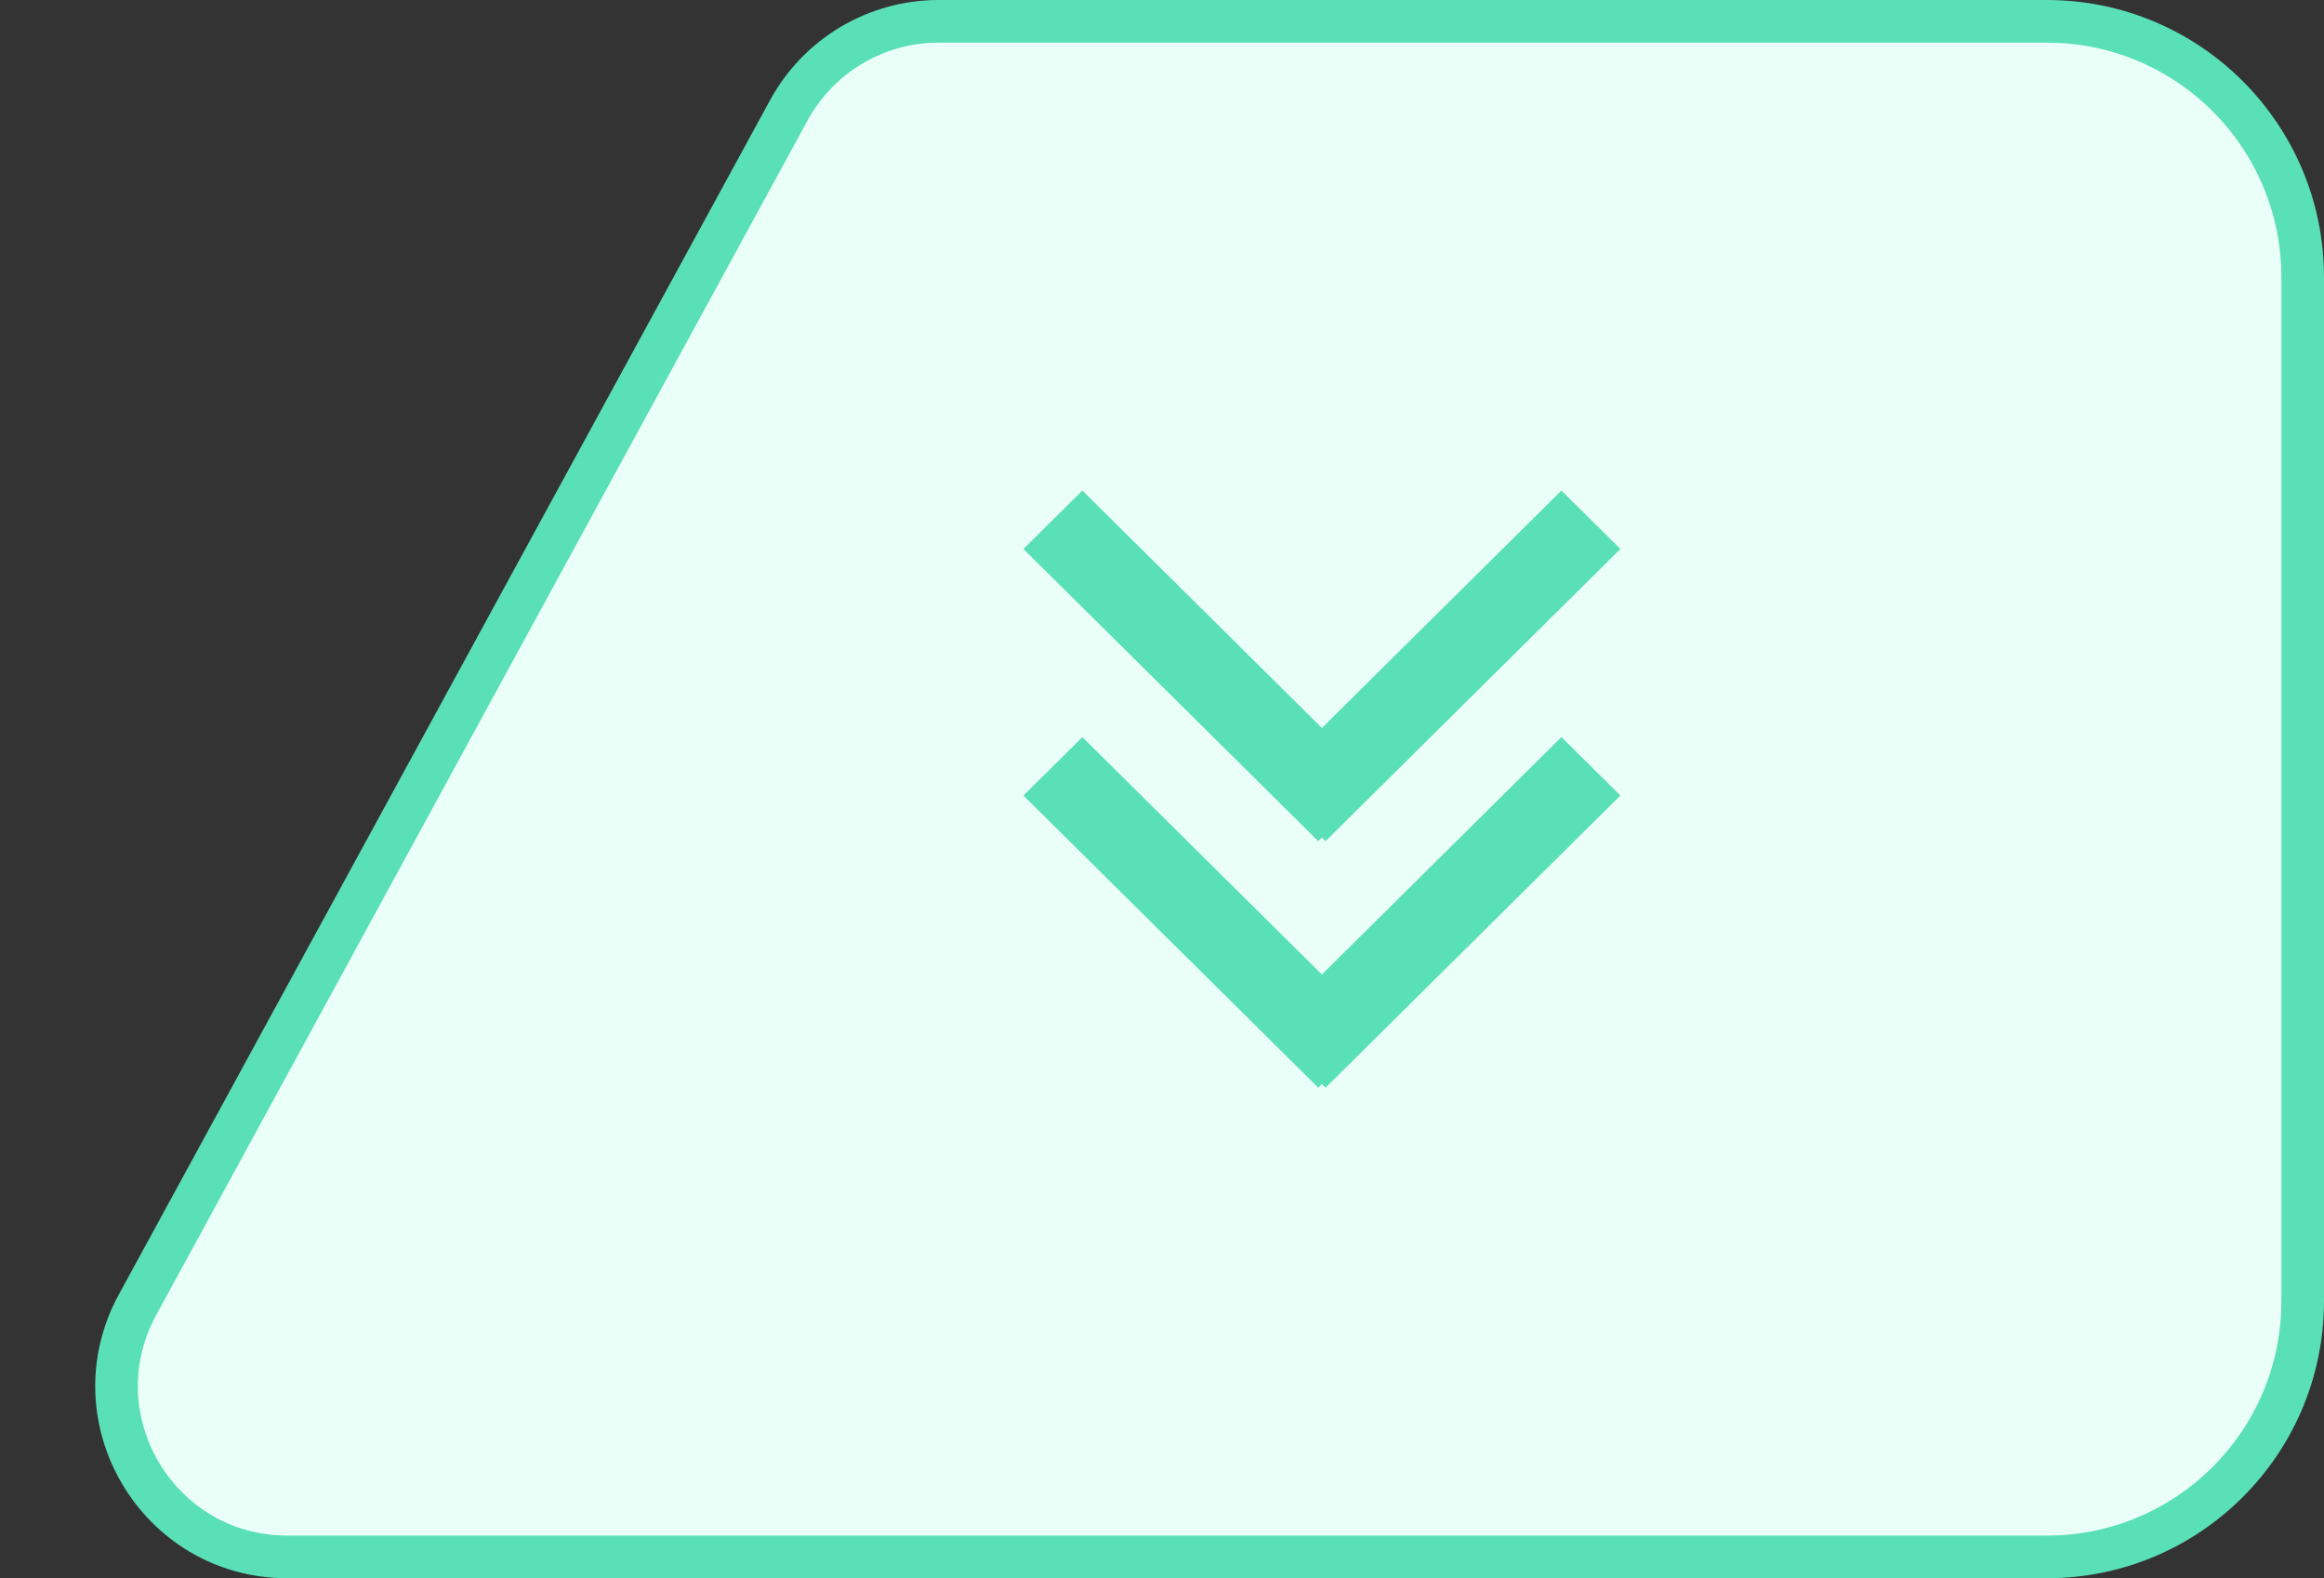 <svg viewBox="0 0 54.5 37" xmlns="http://www.w3.org/2000/svg" xmlns:xlink="http://www.w3.org/1999/xlink" width="54.5" height="37" fill="none" customFrame="#000000">
	<rect x="0" y="0" width="54.5" height="37" fill="#333333" stroke="none"/>
	<rect id="属性=下一页-菜单区,状态=禁用" width="54" height="36" x="0" y="0.5" />
	<path id="矩形备份 22" d="M6 0L47.262 0C50.298 0 52.227 3.25 50.773 5.915L35.501 33.915C34.8 35.2 33.453 36 31.989 36L6 36C2.686 36 0 33.314 0 30L0 6C0 2.686 2.686 0 6 0Z" fill="rgb(235,255,249)" fill-rule="evenodd" transform="matrix(-1,0,0,-1,54,36.5)" />
	<path id="矩形备份 22" d="M47.262 0C50.298 0 52.227 3.25 50.773 5.915L35.501 33.915C34.8 35.2 33.453 36 31.989 36L6 36C2.686 36 0 33.314 0 30L0 6C0 2.686 2.686 0 6 0L47.262 0Z" fill-rule="evenodd" stroke="rgb(90,224,182)" stroke-width="1" transform="matrix(-1,0,0,-1,54,36.5)" />
	<path id="形状备份" d="M6.85 0L8.219 1.383L2.654 7L8.22 12.617L6.85 14L0 7.086L0.086 7L0 6.914L6.85 0ZM14 1.383L12.63 0L5.78 6.914L5.865 7L5.78 7.086L12.63 14L14 12.617L8.434 7L14 1.383Z" fill="rgb(90,224,182)" fill-rule="evenodd" transform="matrix(0,-1,1,0,24,25.5)" />
</svg>
